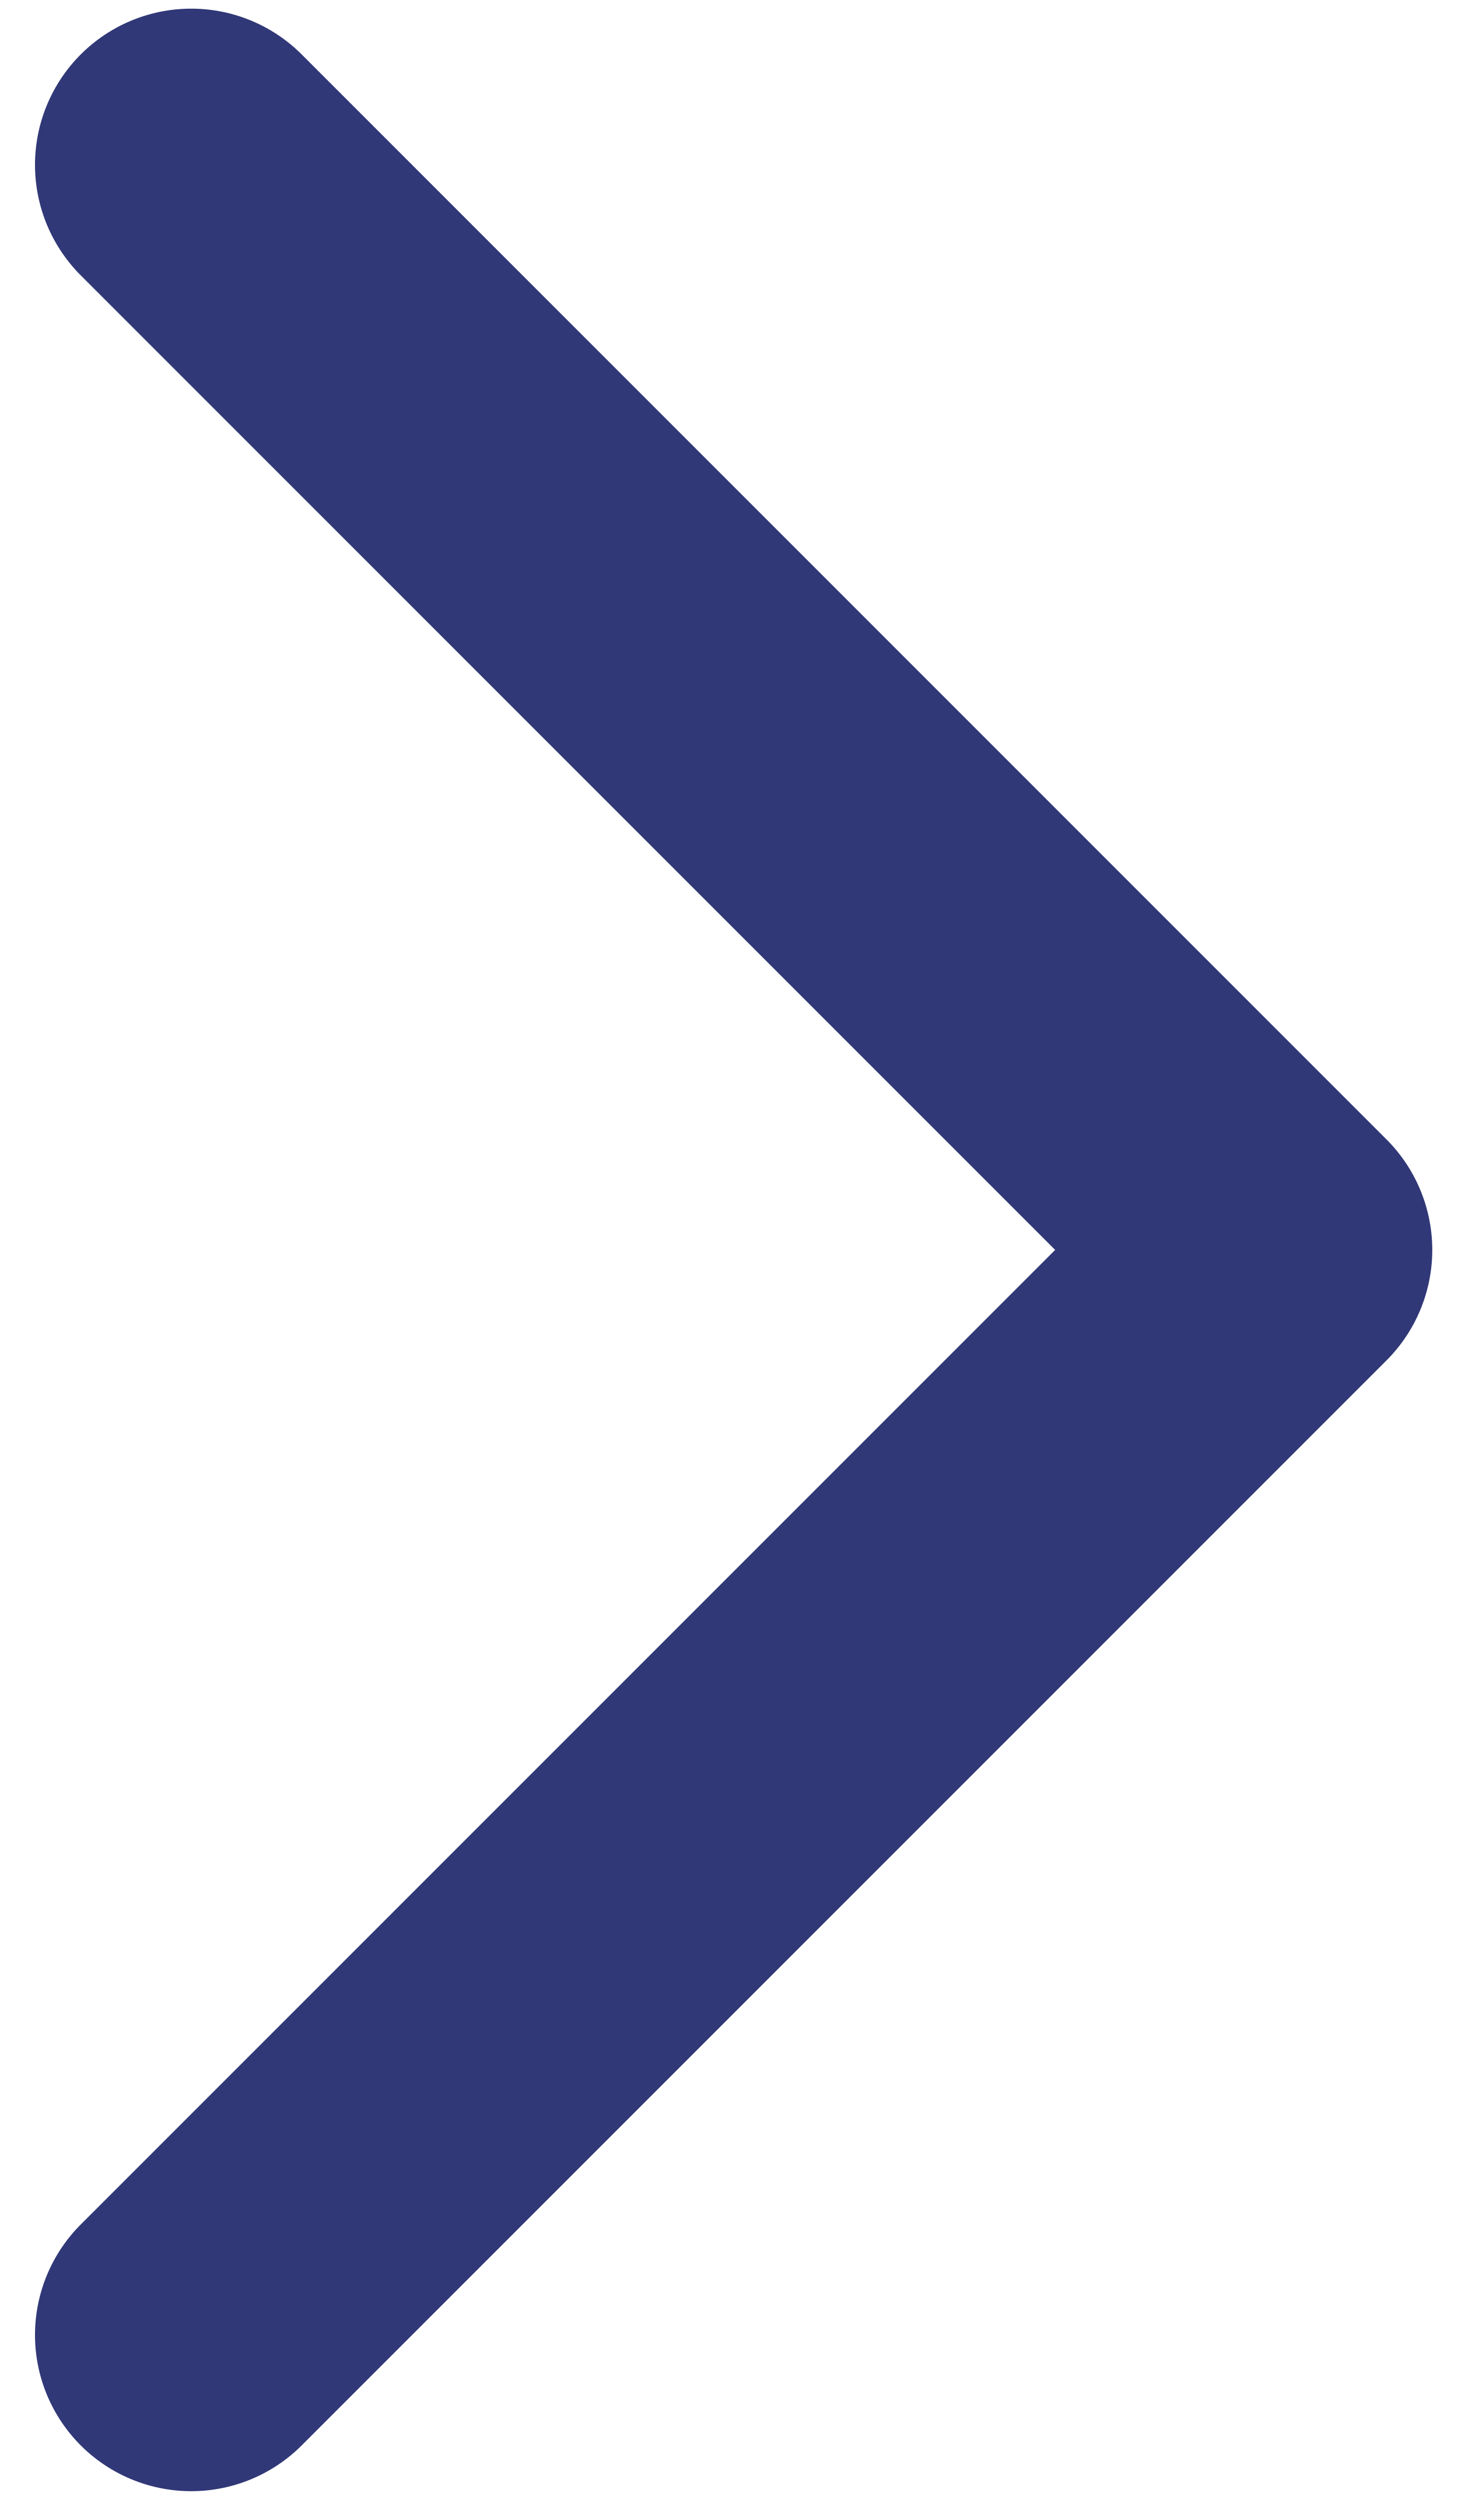 <svg width="14" height="24" viewBox="0 0 14 24" fill="none" xmlns="http://www.w3.org/2000/svg">
<path d="M1.836 22.417L12.253 12L1.836 1.583" stroke="#313877" stroke-width="3" stroke-linecap="round" stroke-linejoin="round"/>
</svg>
